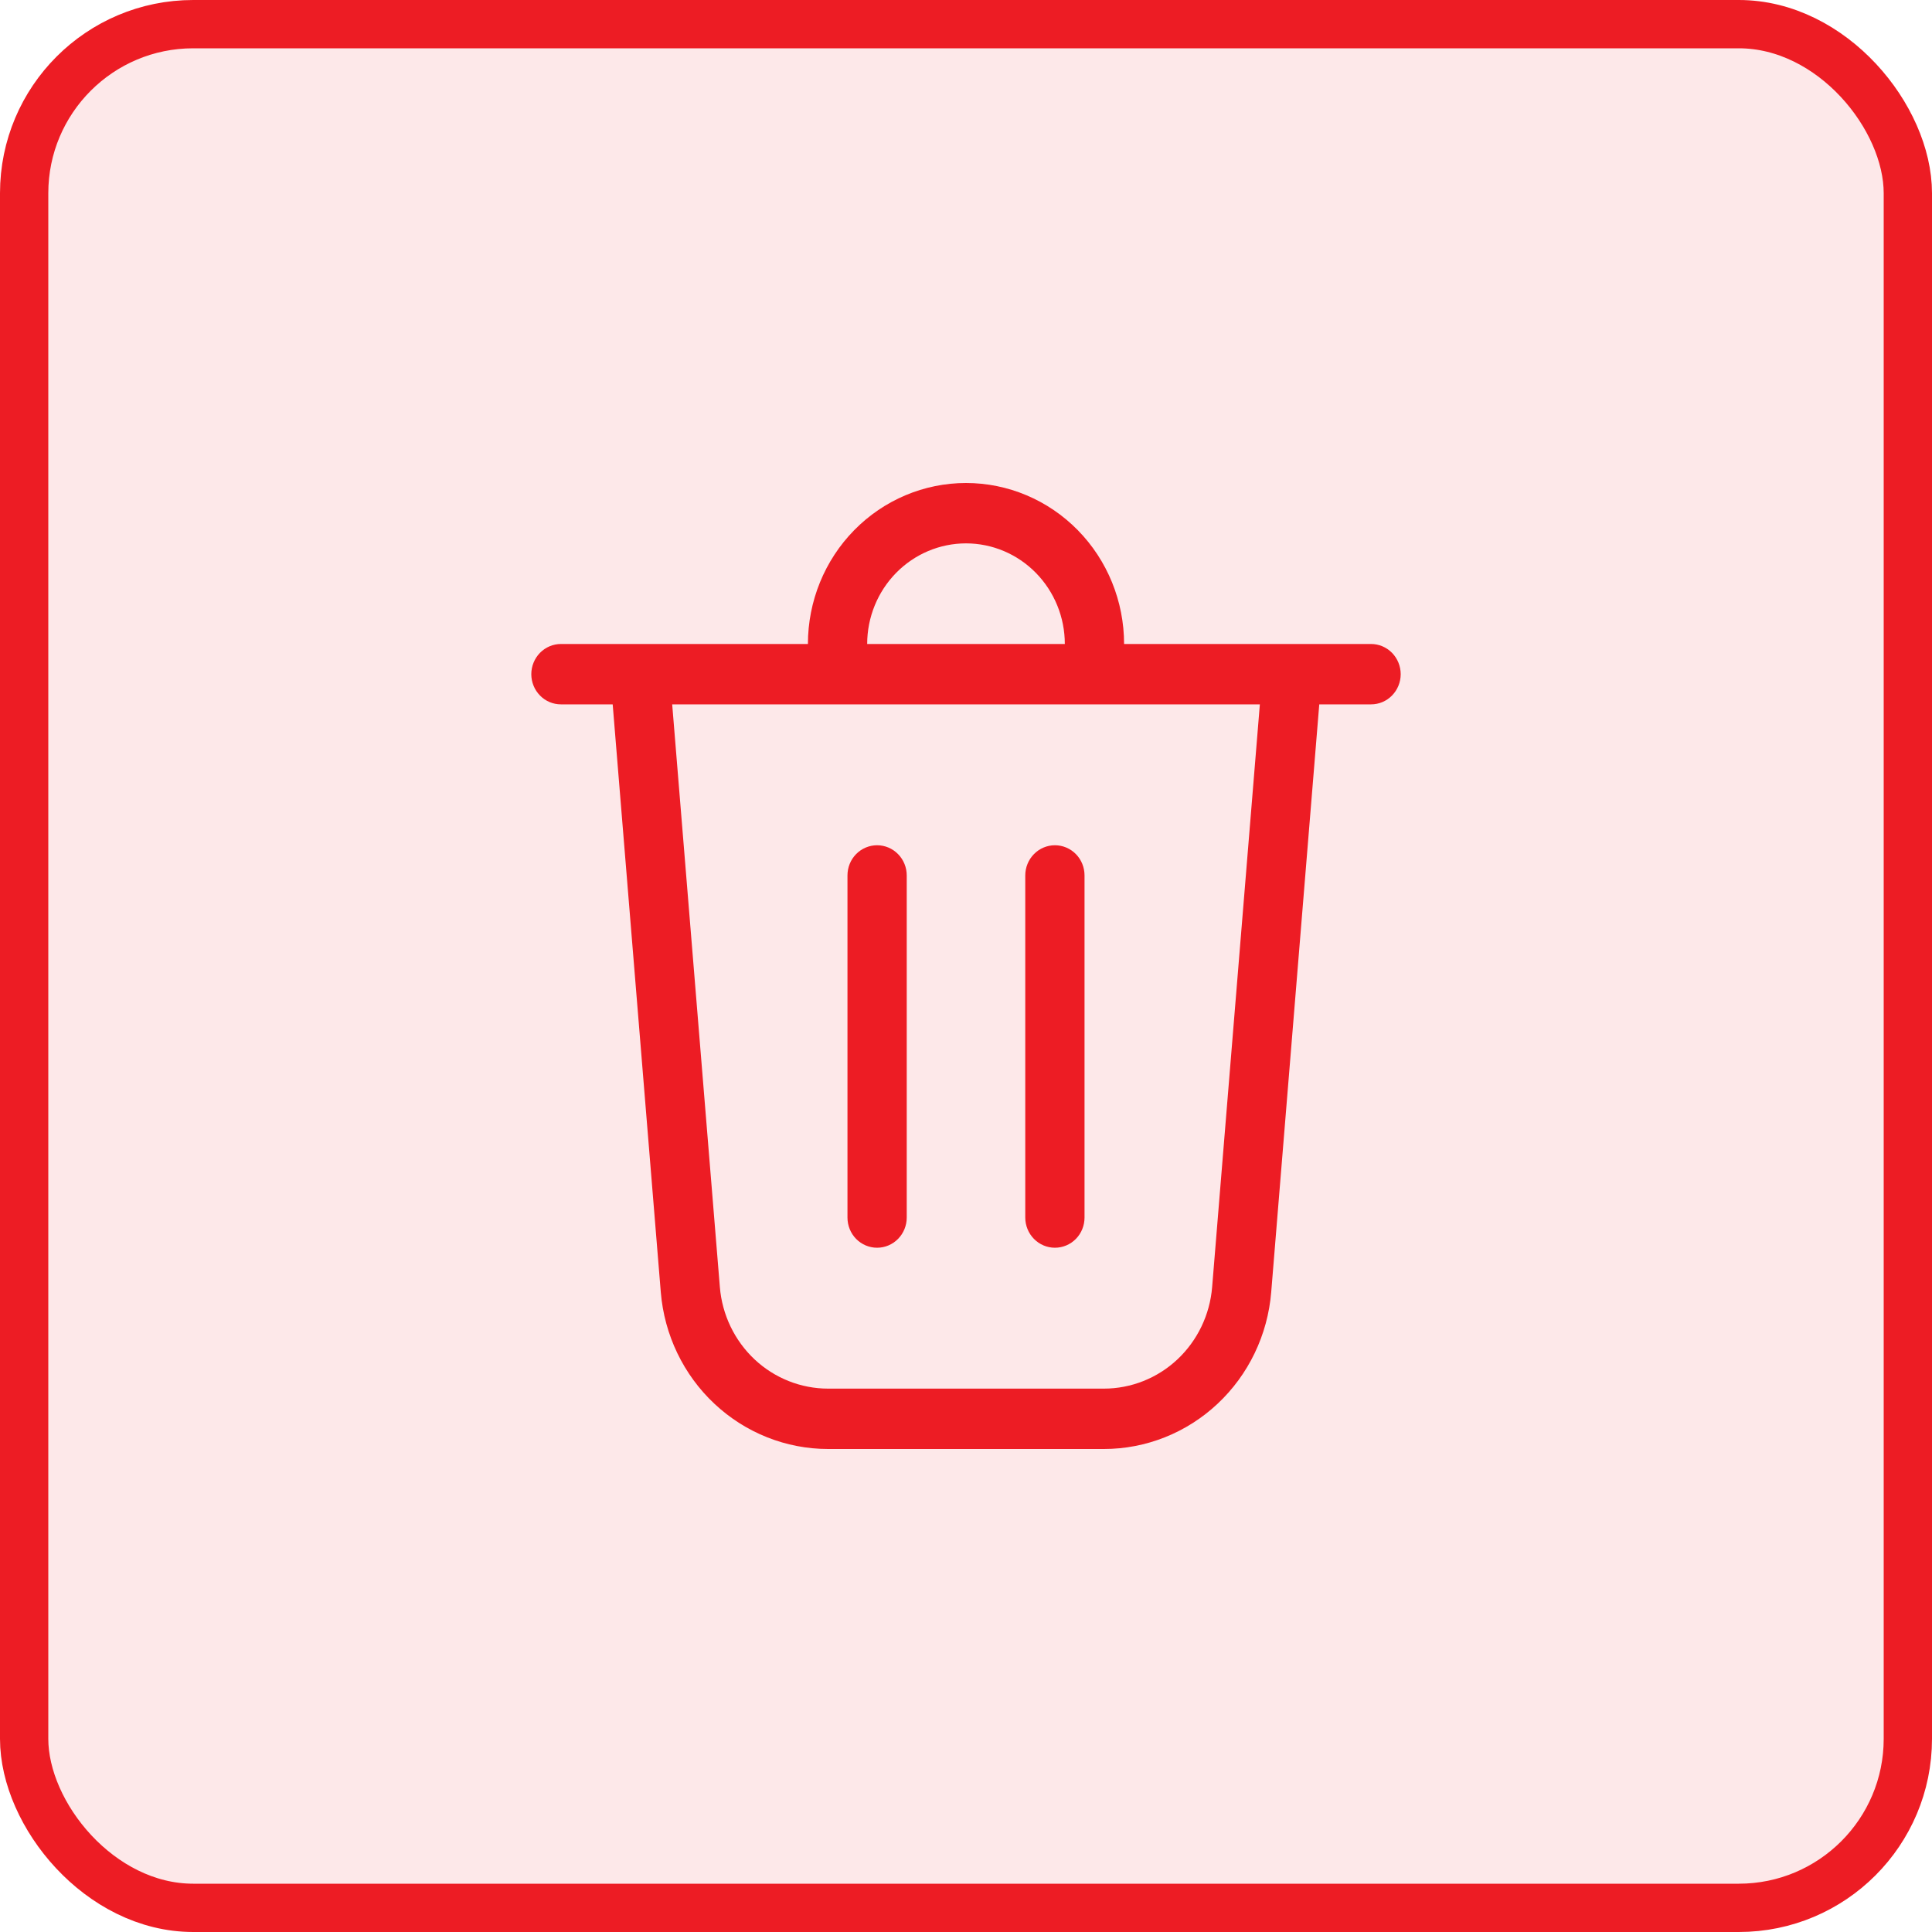 <svg width="40" height="40" viewBox="0 0 40 40" fill="none" xmlns="http://www.w3.org/2000/svg">
<rect x="0.5" y="0.5" width="39" height="39" rx="3.5" fill="#ED1C24" fill-opacity="0.1" stroke="#ED1C24"/>
<path d="M17.954 13.333H22.046C22.046 12.781 21.83 12.251 21.446 11.86C21.063 11.47 20.543 11.25 20 11.25C19.457 11.25 18.937 11.47 18.554 11.86C18.17 12.251 17.954 12.781 17.954 13.333ZM16.727 13.333C16.727 12.449 17.072 11.601 17.686 10.976C18.3 10.351 19.132 10 20 10C20.868 10 21.7 10.351 22.314 10.976C22.928 11.601 23.273 12.449 23.273 13.333H28.386C28.549 13.333 28.705 13.399 28.82 13.516C28.935 13.634 29 13.793 29 13.958C29 14.124 28.935 14.283 28.82 14.4C28.705 14.518 28.549 14.583 28.386 14.583H27.314L26.319 26.753C26.246 27.638 25.85 28.463 25.208 29.064C24.566 29.666 23.726 30 22.854 30H17.146C16.274 30 15.434 29.666 14.792 29.064C14.15 28.463 13.754 27.638 13.681 26.753L12.685 14.583H11.614C11.451 14.583 11.295 14.518 11.18 14.4C11.065 14.283 11 14.124 11 13.958C11 13.793 11.065 13.634 11.18 13.516C11.295 13.399 11.451 13.333 11.614 13.333H16.727ZM14.904 26.648C14.951 27.221 15.208 27.755 15.623 28.145C16.038 28.534 16.582 28.75 17.146 28.75H22.854C23.418 28.75 23.962 28.534 24.377 28.145C24.792 27.755 25.049 27.221 25.096 26.648L26.084 14.583H13.917L14.904 26.648ZM18.159 17.5C18.322 17.5 18.478 17.566 18.593 17.683C18.708 17.8 18.773 17.959 18.773 18.125V25.208C18.773 25.374 18.708 25.533 18.593 25.65C18.478 25.767 18.322 25.833 18.159 25.833C17.996 25.833 17.84 25.767 17.725 25.65C17.61 25.533 17.546 25.374 17.546 25.208V18.125C17.546 17.959 17.61 17.8 17.725 17.683C17.84 17.566 17.996 17.5 18.159 17.5ZM22.454 18.125C22.454 17.959 22.39 17.8 22.275 17.683C22.16 17.566 22.004 17.5 21.841 17.5C21.678 17.5 21.522 17.566 21.407 17.683C21.292 17.8 21.227 17.959 21.227 18.125V25.208C21.227 25.374 21.292 25.533 21.407 25.65C21.522 25.767 21.678 25.833 21.841 25.833C22.004 25.833 22.16 25.767 22.275 25.65C22.39 25.533 22.454 25.374 22.454 25.208V18.125Z" fill="#ED1C24"/>
</svg>
